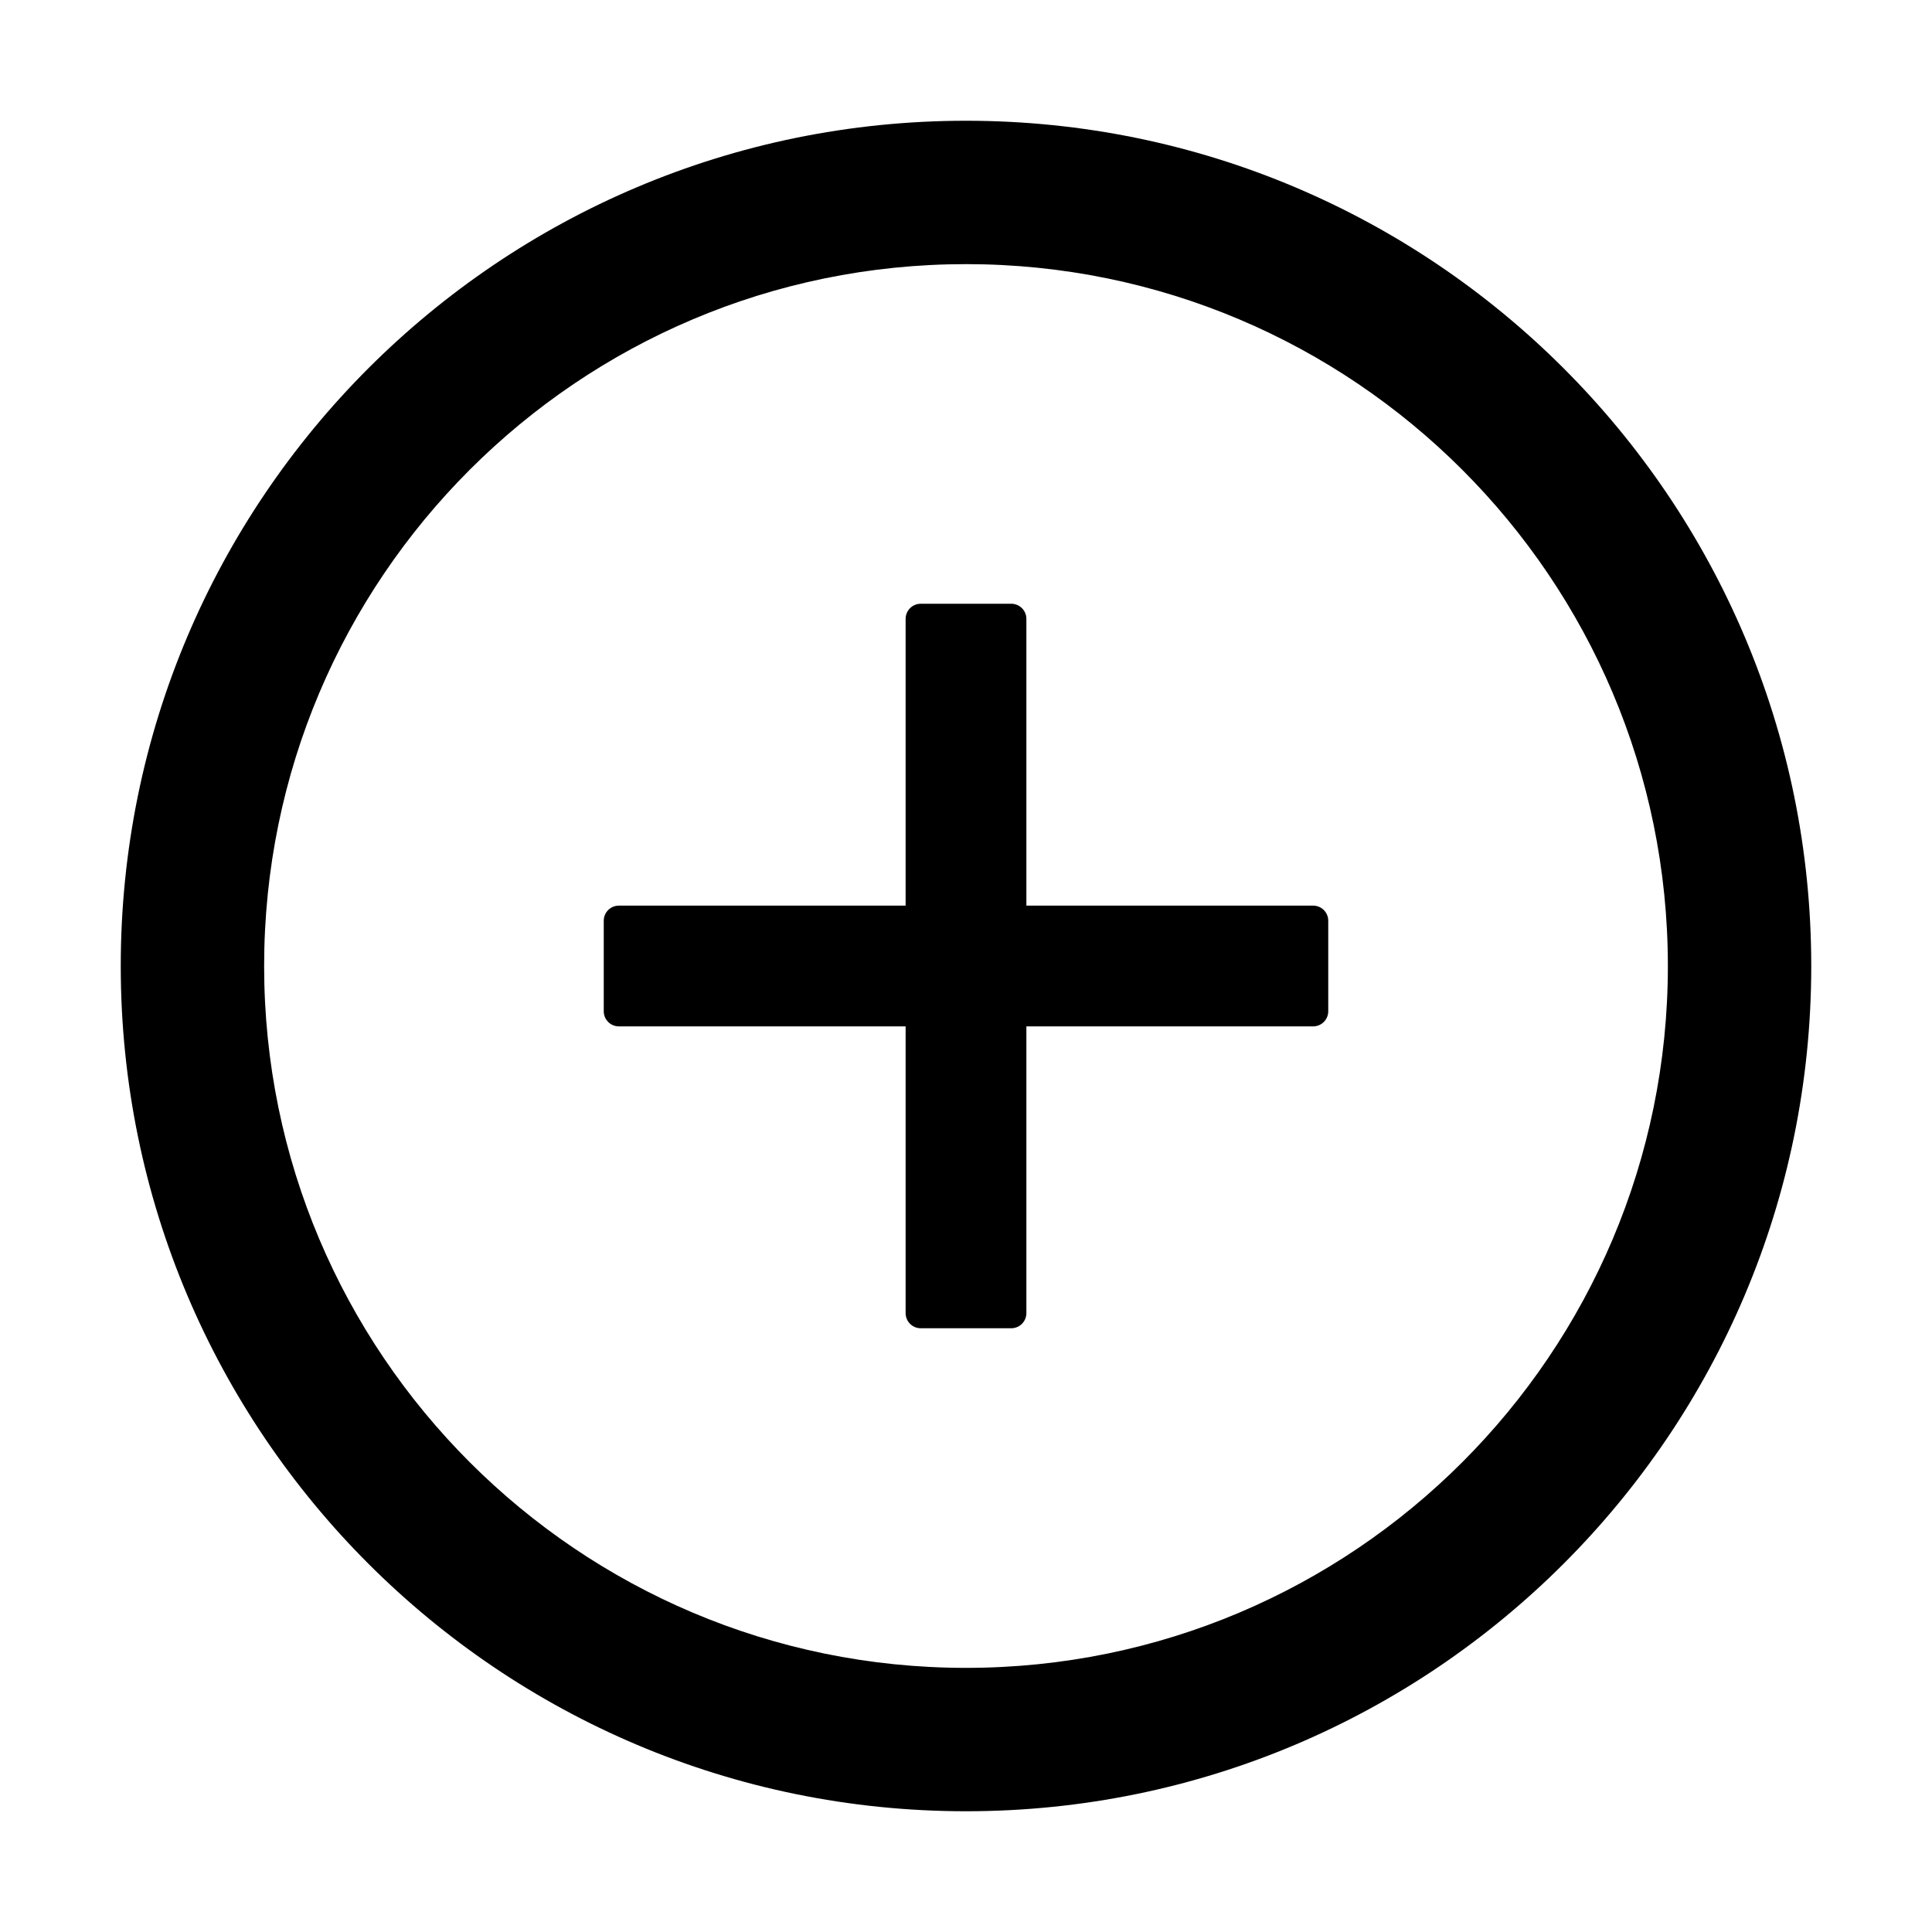 <svg width="28" height="28" viewBox="0 0 28 28" fill="none" xmlns="http://www.w3.org/2000/svg">
<path d="M19.031 13.125H14.875V8.969C14.875 8.848 14.777 8.75 14.656 8.75H13.344C13.223 8.75 13.125 8.848 13.125 8.969V13.125H8.969C8.848 13.125 8.75 13.223 8.75 13.344V14.656C8.75 14.777 8.848 14.875 8.969 14.875H13.125V19.031C13.125 19.152 13.223 19.25 13.344 19.25H14.656C14.777 19.25 14.875 19.152 14.875 19.031V14.875H19.031C19.152 14.875 19.25 14.777 19.25 14.656V13.344C19.25 13.223 19.152 13.125 19.031 13.125Z" fill="black"/>
<path d="M14 1.75C7.235 1.75 1.75 7.235 1.75 14C1.75 20.765 7.235 26.25 14 26.25C20.765 26.25 26.25 20.765 26.25 14C26.25 7.235 20.765 1.75 14 1.75ZM14 24.172C8.384 24.172 3.828 19.616 3.828 14C3.828 8.384 8.384 3.828 14 3.828C19.616 3.828 24.172 8.384 24.172 14C24.172 19.616 19.616 24.172 14 24.172Z" fill="black"/>
</svg>
